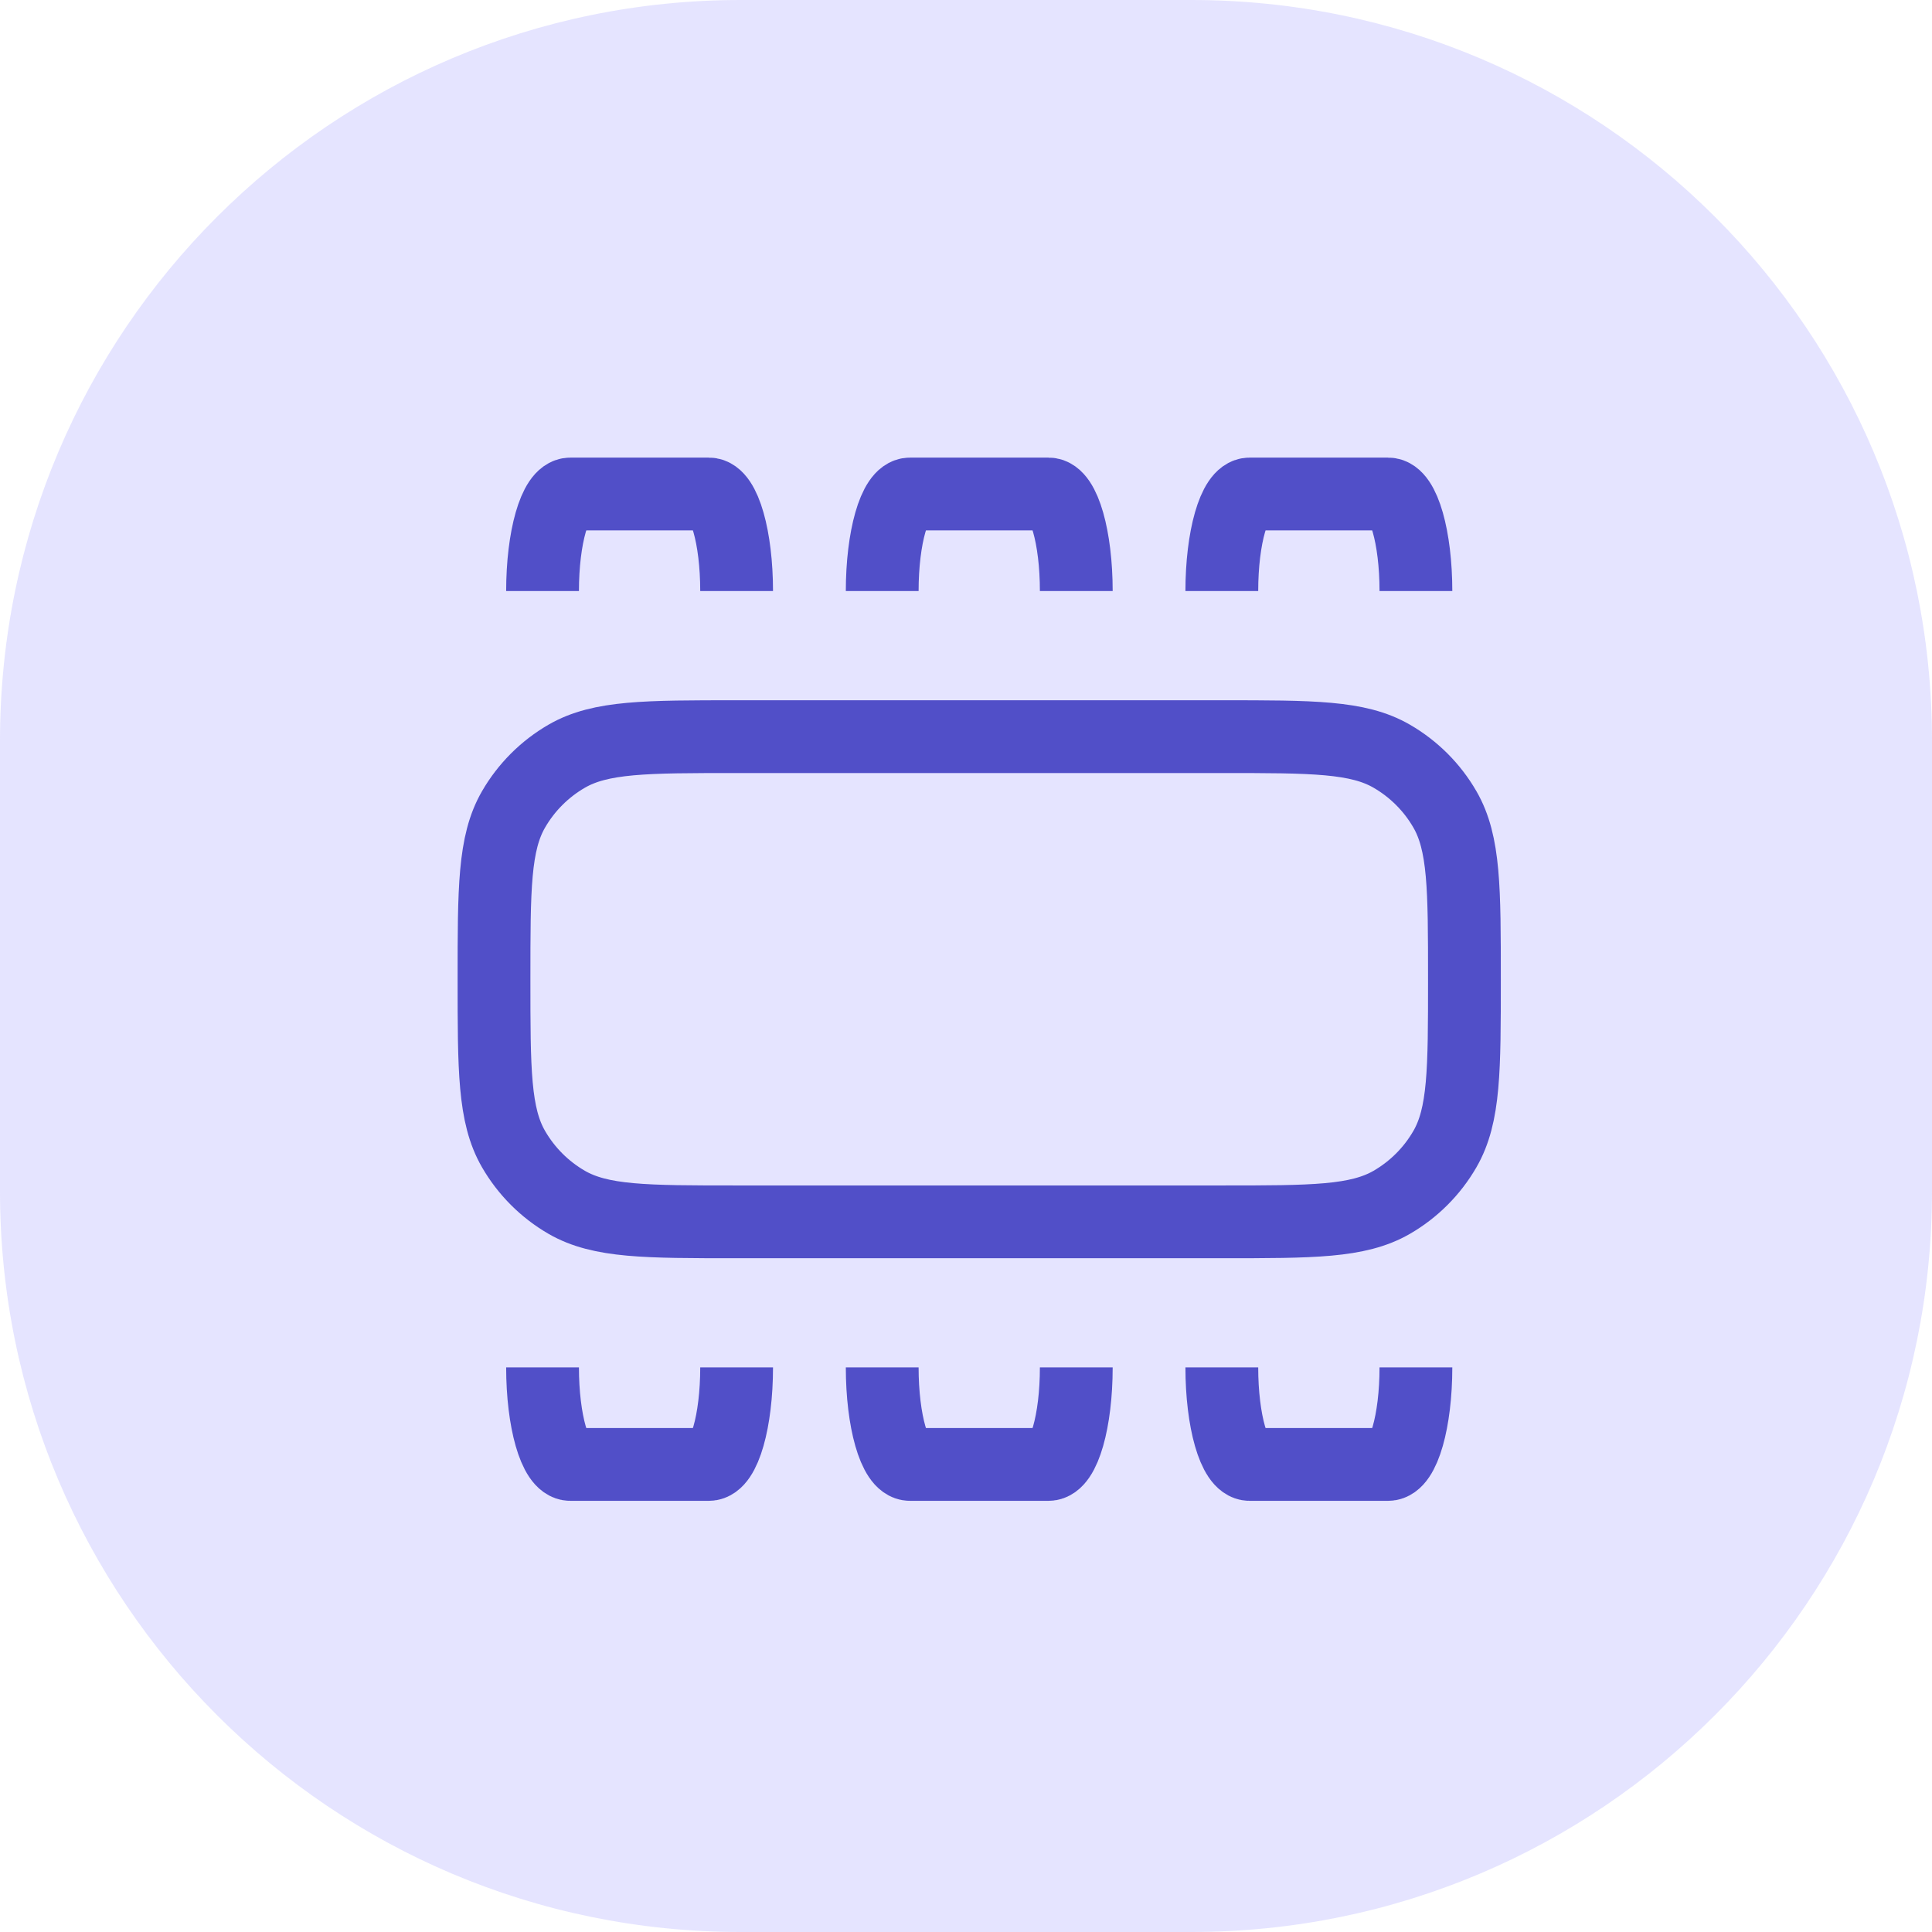 <svg width="73" height="73" viewBox="0 0 73 73" fill="none" xmlns="http://www.w3.org/2000/svg">
<path opacity="0.21" fill-rule="evenodd" clip-rule="evenodd" d="M0 36.5V45.017C0 60.471 12.529 73 27.983 73H36.5H45.017C60.471 73 73 60.471 73 45.017V36.5V27.983C73 12.529 60.471 0 45.017 0H36.5H27.983C12.529 0 0 12.529 0 27.983V36.5Z" fill="#8280FF"/>
<path d="M18.666 37.001C18.666 33.574 18.666 31.86 19.403 30.584C19.886 29.748 20.58 29.054 21.416 28.571C22.693 27.834 24.406 27.834 27.833 27.834H46.166C49.593 27.834 51.307 27.834 52.583 28.571C53.419 29.054 54.114 29.748 54.596 30.584C55.333 31.86 55.333 33.574 55.333 37.001C55.333 40.428 55.333 42.141 54.596 43.417C54.114 44.253 53.419 44.948 52.583 45.431C51.307 46.167 49.593 46.167 46.166 46.167H27.833C24.406 46.167 22.693 46.167 21.416 45.431C20.58 44.948 19.886 44.253 19.403 43.417C18.666 42.141 18.666 40.428 18.666 37.001Z" stroke="#514FC8" stroke-width="2.75"/>
<path d="M27.833 22.333C27.833 20.308 27.364 18.666 26.786 18.666H21.548C20.969 18.666 20.5 20.308 20.5 22.333" stroke="#514FC8" stroke-width="2.75"/>
<path d="M40.667 22.333C40.667 20.308 40.198 18.666 39.619 18.666H34.381C33.803 18.666 33.334 20.308 33.334 22.333" stroke="#514FC8" stroke-width="2.75"/>
<path d="M53.5 22.333C53.5 20.308 53.031 18.666 52.452 18.666H47.214C46.636 18.666 46.166 20.308 46.166 22.333" stroke="#514FC8" stroke-width="2.75"/>
<path d="M27.833 51.666C27.833 53.691 27.364 55.333 26.786 55.333H21.548C20.969 55.333 20.5 53.691 20.5 51.666" stroke="#514FC8" stroke-width="2.75"/>
<path d="M40.667 51.666C40.667 53.691 40.198 55.333 39.619 55.333H34.381C33.803 55.333 33.334 53.691 33.334 51.666" stroke="#514FC8" stroke-width="2.75"/>
<path d="M53.5 51.666C53.5 53.691 53.031 55.333 52.452 55.333H47.214C46.636 55.333 46.166 53.691 46.166 51.666" stroke="#514FC8" stroke-width="2.75"/>
</svg>
